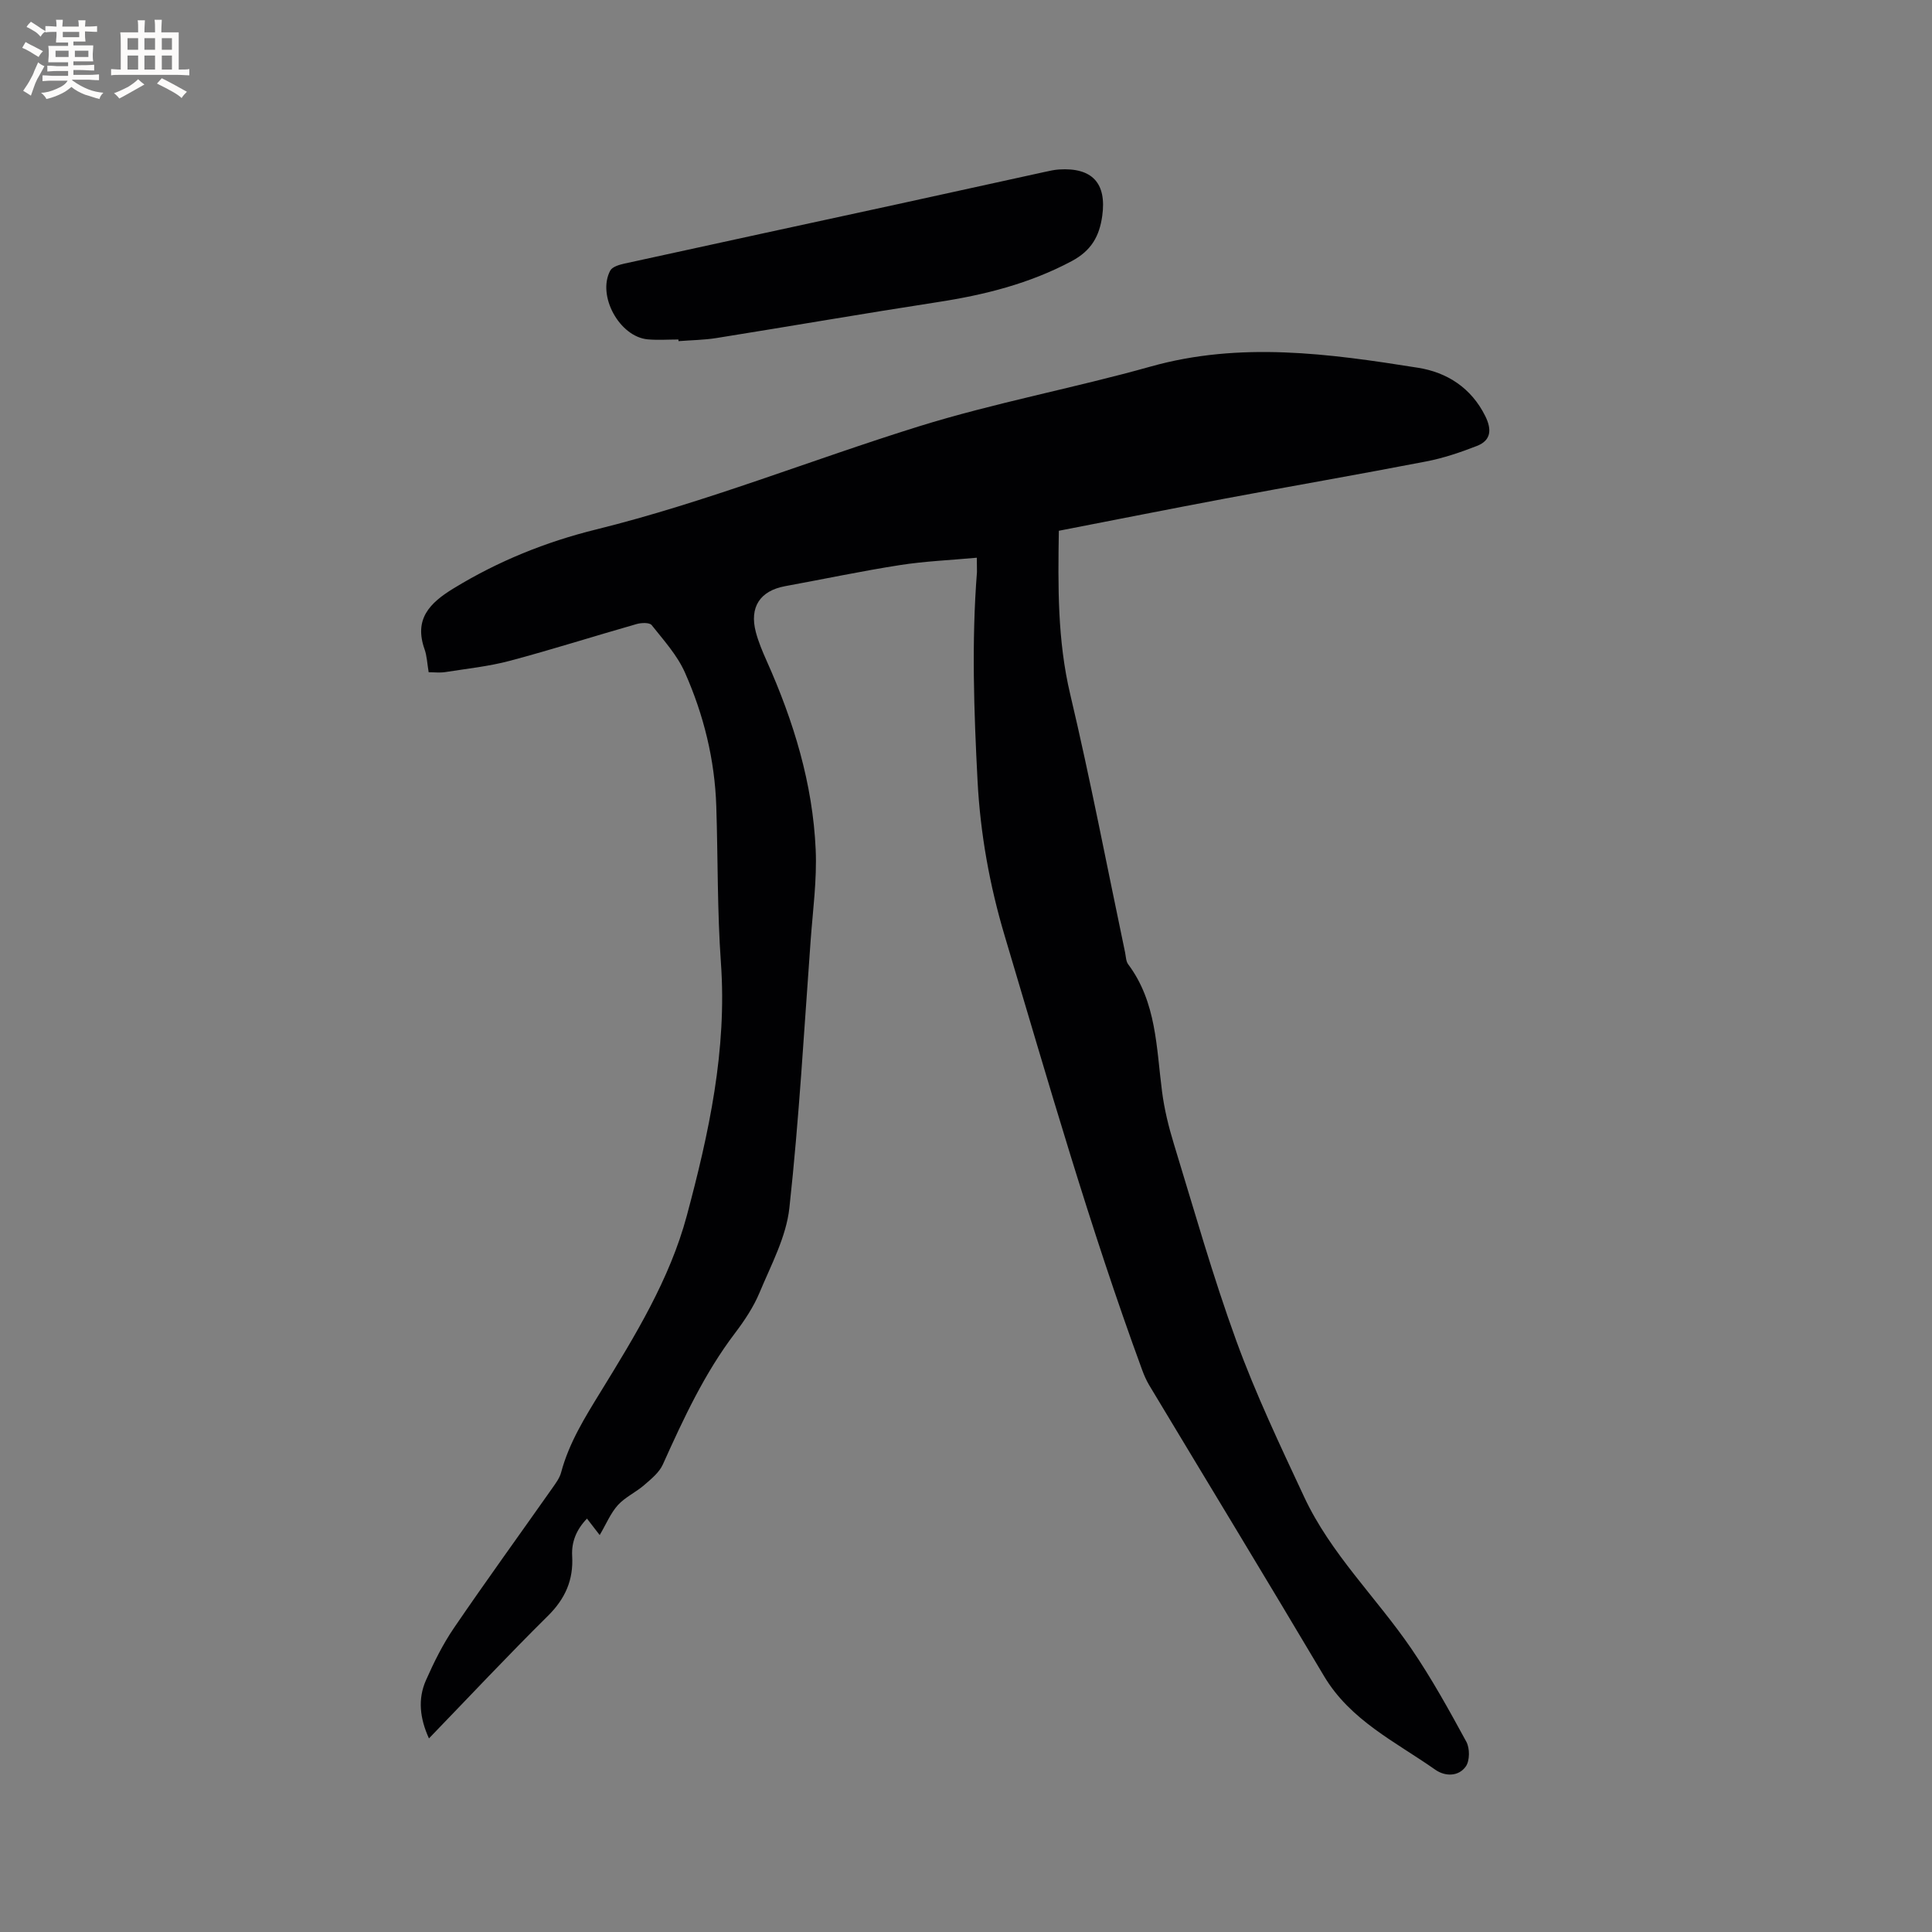 <svg enable-background="new 0 0 400 400" viewBox="0 0 400 400" xmlns="http://www.w3.org/2000/svg"><rect x="0" y="0" width="400" height="400" fill="#808080" stroke="none"/><path d="m202.24 115.47c-5.53.51-10.78.72-15.94 1.53-7.95 1.24-15.83 2.91-23.75 4.36-5.19.96-7.43 4.33-6.06 9.52.54 2.03 1.37 4 2.23 5.93 5.58 12.48 9.56 25.42 10.16 39.13.27 6.2-.58 12.47-1.04 18.69-1.36 18.5-2.39 37.04-4.41 55.48-.66 5.99-3.78 11.77-6.16 17.48-1.25 3-3.12 5.81-5.09 8.41-6.34 8.34-10.68 17.74-14.95 27.21-.75 1.67-2.42 3.01-3.87 4.27-1.72 1.49-3.93 2.48-5.43 4.13-1.51 1.67-2.41 3.9-3.77 6.21-.98-1.27-1.72-2.23-2.63-3.41-2.19 2.26-3.23 4.82-3.07 7.72.29 5-1.44 8.88-5.04 12.44-8.28 8.19-16.25 16.7-24.61 25.35-1.88-4.14-2.35-8.14-.62-12.04 1.66-3.76 3.52-7.5 5.83-10.88 6.63-9.72 13.54-19.25 20.31-28.87.72-1.03 1.54-2.11 1.85-3.3 1.64-6.13 4.93-11.39 8.21-16.73 7.1-11.56 14.27-23.22 17.81-36.42 4.58-17.08 8.34-34.34 7.06-52.31-.77-10.77-.61-21.61-.96-32.42-.31-9.65-2.6-18.92-6.48-27.68-1.59-3.61-4.41-6.71-6.9-9.85-.45-.56-2.14-.5-3.11-.22-8.75 2.49-17.42 5.26-26.2 7.6-4.38 1.17-8.94 1.64-13.43 2.35-1.11.17-2.27.03-3.43.03-.31-1.84-.36-3.36-.84-4.73-2.23-6.26 1.02-9.59 5.98-12.62 9.23-5.65 19.14-9.65 29.53-12.21 22.77-5.63 44.49-14.39 66.81-21.34 15.75-4.9 32.07-7.92 47.96-12.38 18.57-5.22 36.98-2.69 55.39.24 6.01.95 11.03 4.16 13.93 10.01 1.36 2.75 1.25 5.02-1.74 6.18-3.41 1.33-6.93 2.52-10.51 3.21-13.83 2.67-27.7 5.07-41.54 7.67-11.44 2.15-22.86 4.42-34.5 6.68-.18 11.46-.3 22.66 2.36 33.87 4.19 17.72 7.61 35.62 11.36 53.45.17.83.17 1.82.64 2.44 5.88 7.86 5.82 17.25 7.01 26.35.47 3.65 1.36 7.29 2.44 10.81 4.18 13.65 8.06 27.41 12.94 40.81 4.01 11.01 9.07 21.66 14.04 32.3 5.48 11.75 14.92 20.8 22.15 31.36 4.22 6.17 7.85 12.76 11.43 19.33.73 1.34.73 3.91-.1 5.1-1.51 2.15-4.31 2.11-6.33.69-8.24-5.79-17.58-10.2-23.05-19.41-11.95-20.13-24.12-40.13-36.18-60.2-.59-.99-1.06-2.07-1.46-3.16-10.84-29.52-19.47-59.74-28.45-89.84-3.12-10.45-5.06-21.17-5.63-32.15-.75-14.41-1.25-28.8-.12-43.21.01-.7-.03-1.42-.03-2.96z" fill="#010103"/><path d="m140.46 70.29c-2.12 0-4.25.16-6.35-.03-5.84-.52-10.53-9.04-7.77-14.23.42-.79 1.86-1.22 2.91-1.45 18.82-4.13 37.64-8.19 56.47-12.28 10.24-2.23 20.47-4.49 30.7-6.73.93-.2 1.87-.42 2.82-.48 6.91-.45 9.9 2.85 8.97 9.59-.59 4.23-2.25 7.2-6.32 9.38-8.76 4.67-18.07 7-27.76 8.49-15.27 2.35-30.49 4.99-45.75 7.43-2.6.42-5.27.44-7.9.65-.01-.11-.01-.23-.02-.34z" fill="#010103"/><g fill="#fcfbfa"><path d="m6.8 9.5c.6.3 1.3.7 2.1 1.1-.4.4-.7.8-.9 1.2-.7-.4-1.3-.8-1.8-1.1s-1.1-.6-1.6-.8c.2-.4.5-.8.7-1.2.4.2.8.5 1.5.8zm.9 6.9c-.3.6-.5 1.1-.7 1.7s-.4 1.1-.6 1.7c-.6-.4-1.1-.7-1.6-1 .7-1 1.2-1.8 1.5-2.4.3-.5.6-1.1.8-1.7.3-.6.5-1.2.8-1.8.3.3.8.6 1.3.8-.7 1.3-1.2 2.2-1.5 2.7zm.1-11c.4.3 1 .7 1.7 1.1-.5.2-.8.6-1.1 1.1-.5-.6-1-1-1.4-1.2s-.9-.6-1.5-.8c.2-.4.5-.7.9-1.1.5.3.9.6 1.4.9zm10.5 13.1c1 .4 2 .6 3.1.7-.4.4-.7.8-.8 1.3-.9-.2-1.9-.6-3-.9-1-.4-2-.9-2.8-1.6-.5.4-1.1.9-1.9 1.3s-1.9.9-3.3 1.2c-.1-.3-.5-.8-1.1-1.3 1 0 2.1-.3 3.2-.8 1.2-.5 1.9-1 2.3-1.7h-3.2c-.4 0-1 0-2 .1v-1.2c1 0 1.7.1 2 .1h3.3v-1h-2.3c-.2 0-.9 0-2 .1v-1.2c1.2 0 1.9.1 2 .1h2.3v-.8h-4.1c0-.7.1-1.2.1-1.6 0-.5 0-1.1-.1-1.8h4.1v-.7h-2.5c0-.6.1-1.1.1-1.6v-.6h-.5c-.4 0-1 0-1.8.1v-1.3c1.2 0 1.9.1 2.1.1h.2c0-.3 0-.8-.1-1.4h1.4c0 .6-.1 1-.1 1.4h3.4c0-.4 0-.8-.1-1.3h1.5c0 .4-.1.9-.1 1.3.7 0 1.5 0 2.5-.1v1.2c-1 0-1.8-.1-2.5-.1v.6c0 .3 0 .8.1 1.5h-2.5v.8h4.1c0 .7-.1 1.3-.1 1.8s0 1 .1 1.5h-4.1v.8h1.4c.8 0 1.8 0 2.9-.1v1.2c-1 0-1.9-.1-2.8-.1h-1.5v1h3.2c.3 0 1 0 2.1-.1v1.2c-1.1 0-1.8-.1-2.1-.1h-3.4l-.1.1c1.4 1 2.4 1.5 3.4 1.9zm-4.1-6.7v-1.3h-2.7v1.3zm2.2-4.1v-1.1h-3.4v1.1zm1.9 4.1v-1.3h-2.8v1.3z"/><path d="m37 6.7v2.3 5.4c1 0 1.8 0 2.2-.1v1.3c-.6 0-1.5-.1-2.5-.1h-11.9c-.7 0-1.3 0-1.8.1v-1.3c.5 0 1.1.1 2 .1v-5.2c0-1 0-1.8-.1-2.5h3.7c0-1.3 0-2.1-.1-2.5h1.5c0 .4-.1 1.3-.1 2.5h2.2c0-1.2 0-2.1-.1-2.6h1.5c0 .4-.1 1.3-.1 2.6zm-12.3 13.7c-.3-.4-.7-.8-1.1-1.1 1.1-.4 2.1-.9 2.9-1.3.8-.5 1.5-1 2.1-1.6.4.4.9.8 1.3 1.1-2.5 1.4-4.2 2.4-5.2 2.9zm3.9-10.1v-2.4h-2.2v2.4zm0 4.1v-2.9h-2.2v2.9zm3.5-4.1v-2.4h-2.2v2.4zm0 4.1v-2.9h-2.2v2.9zm.4 2.9 1-1.1c.6.3 1.4.7 2.5 1.3s2 1.1 2.7 1.5c-.4.4-.8.8-1.1 1.3-.8-.8-2.5-1.7-5.1-3zm3.1-7v-2.4h-2.1v2.4zm0 4.1v-2.9h-2.1v2.9z"/></g></svg>